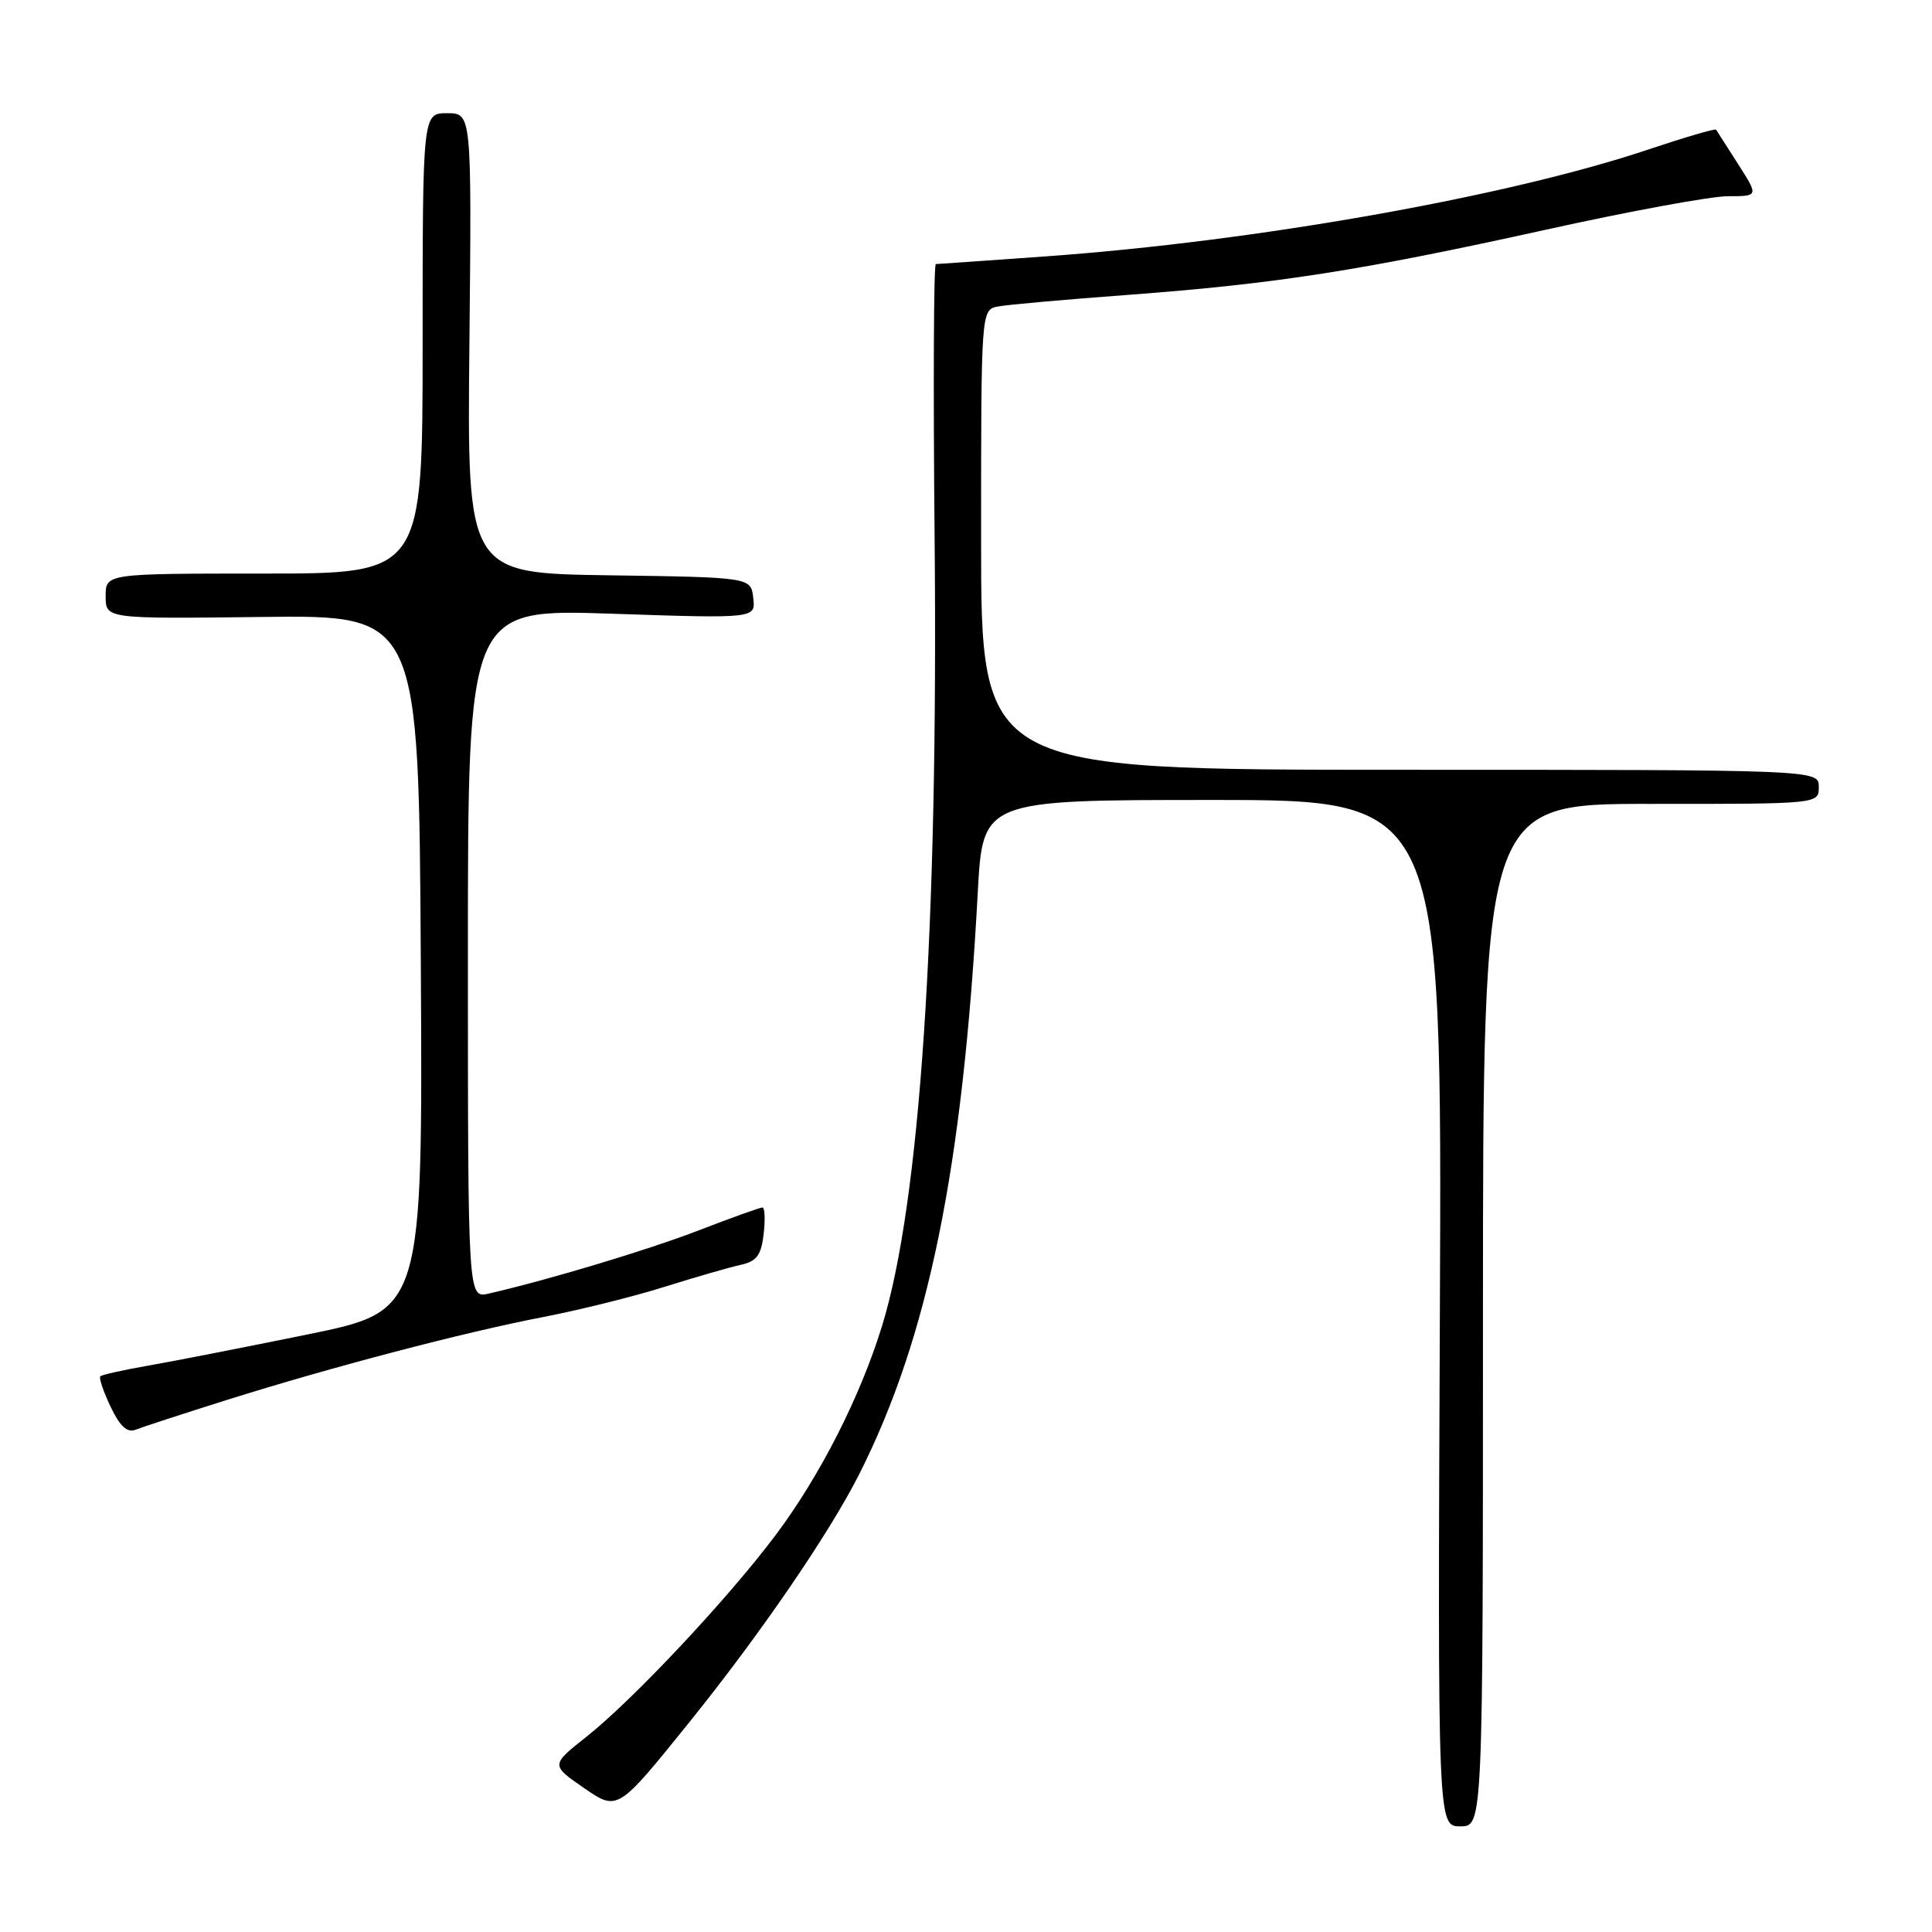<?xml version="1.0" encoding="UTF-8" standalone="no"?>
<!DOCTYPE svg PUBLIC "-//W3C//DTD SVG 1.1//EN" "http://www.w3.org/Graphics/SVG/1.1/DTD/svg11.dtd" >
<svg xmlns="http://www.w3.org/2000/svg" xmlns:xlink="http://www.w3.org/1999/xlink" version="1.1" viewBox="0 0 256 256">
 <g >
 <path fill="currentColor"
d=" M 196.50 174.25 C 196.50 106.50 196.50 106.50 218.75 106.52 C 241.00 106.53 241.00 106.53 241.00 104.27 C 241.00 102.00 241.00 102.00 185.50 102.00 C 130.00 102.00 130.00 102.00 130.00 71.52 C 130.00 41.04 130.00 41.04 132.25 40.61 C 133.49 40.37 141.25 39.68 149.50 39.07 C 169.14 37.60 180.23 35.87 204.69 30.47 C 215.79 28.01 226.71 26.00 228.95 26.00 C 233.03 26.00 233.03 26.00 230.31 21.75 C 228.81 19.41 227.50 17.36 227.39 17.18 C 227.28 17.01 223.22 18.20 218.35 19.83 C 199.71 26.07 166.39 31.98 138.58 33.97 C 130.84 34.53 124.28 34.98 124.00 34.99 C 123.72 34.99 123.65 51.31 123.84 71.25 C 124.33 123.15 121.92 159.29 116.89 175.65 C 113.99 185.08 108.67 195.54 102.78 203.40 C 96.49 211.80 83.91 225.21 77.73 230.11 C 72.97 233.88 72.97 233.88 77.41 236.94 C 81.84 239.99 81.84 239.99 91.31 228.24 C 100.76 216.52 109.87 203.21 113.85 195.34 C 123.03 177.15 127.59 154.78 129.56 118.25 C 130.22 106.00 130.22 106.00 160.65 106.00 C 191.08 106.00 191.08 106.00 190.79 174.00 C 190.50 242.00 190.50 242.00 193.50 242.00 C 196.50 242.00 196.50 242.00 196.50 174.25 Z  M 30.00 185.52 C 43.95 181.13 61.54 176.52 72.00 174.51 C 76.67 173.61 83.88 171.82 88.00 170.53 C 92.12 169.23 96.69 167.92 98.14 167.60 C 100.27 167.13 100.86 166.34 101.19 163.51 C 101.41 161.58 101.34 160.00 101.03 160.00 C 100.71 160.00 96.94 161.35 92.64 163.01 C 85.75 165.66 72.89 169.53 64.75 171.41 C 62.00 172.04 62.00 172.04 62.00 126.36 C 62.00 80.68 62.00 80.68 81.06 81.32 C 100.13 81.96 100.13 81.96 99.81 79.23 C 99.50 76.50 99.50 76.50 80.70 76.23 C 61.89 75.96 61.89 75.96 62.20 45.48 C 62.50 15.00 62.50 15.00 59.25 15.00 C 56.00 15.00 56.00 15.00 56.00 45.50 C 56.00 76.00 56.00 76.00 35.00 76.00 C 14.00 76.00 14.00 76.00 14.00 79.00 C 14.00 82.00 14.00 82.00 34.75 81.75 C 55.50 81.50 55.50 81.50 55.76 127.60 C 56.02 173.70 56.02 173.70 40.76 176.82 C 32.37 178.53 22.84 180.40 19.59 180.96 C 16.34 181.53 13.50 182.16 13.29 182.37 C 13.09 182.58 13.70 184.40 14.66 186.41 C 15.89 188.99 16.85 189.88 17.95 189.45 C 18.80 189.11 24.22 187.34 30.00 185.52 Z "/>
</g>
</svg>